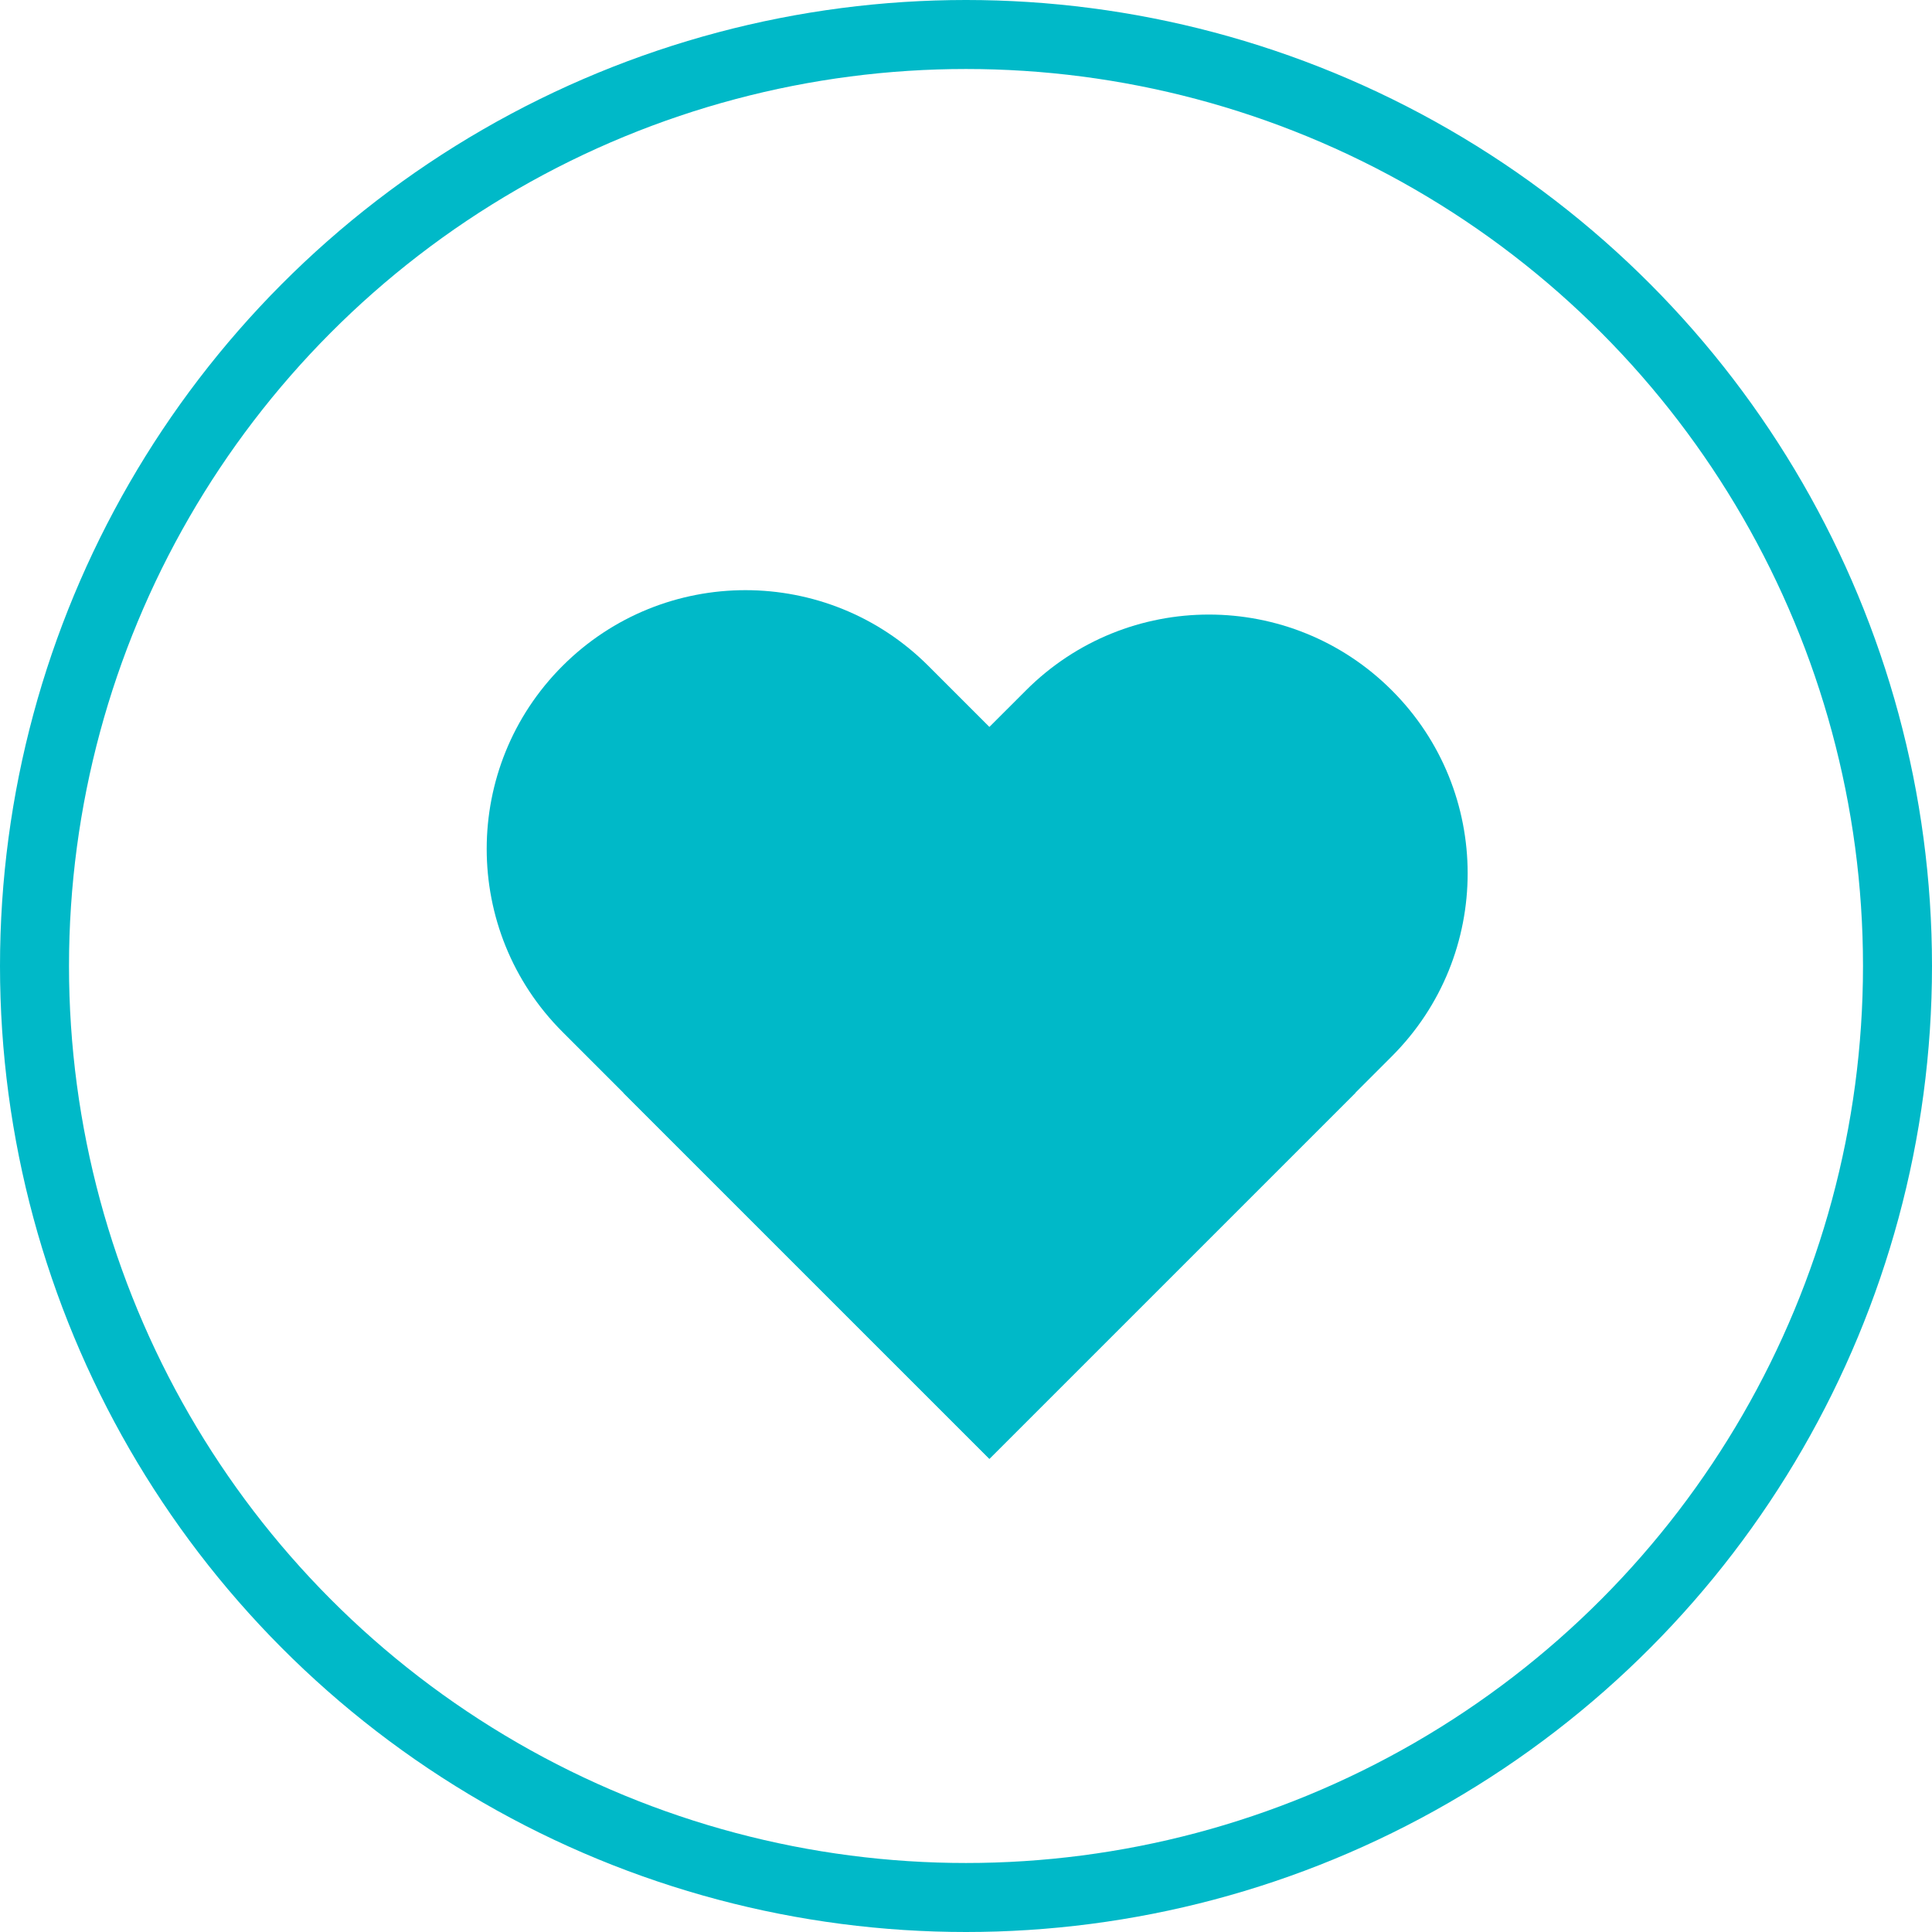 <svg width="56" height="56" viewBox="0 0 56 56" fill="none" xmlns="http://www.w3.org/2000/svg">
<circle cx="28" cy="28" r="27" stroke="#00B9C8" stroke-width="2"/>
<path d="M16.304 19.303C19.233 16.374 23.982 16.374 26.911 19.303L39.285 31.678L28.678 42.284L16.304 29.91C13.375 26.981 13.375 22.232 16.304 19.303Z" fill="#00B9C8"/>
<path d="M18.07 31.678L29.738 20.011C32.666 17.081 37.415 17.081 40.344 20.011C43.273 22.939 43.273 27.688 40.344 30.617L28.677 42.284L18.07 31.678Z" fill="#00B9C8"/>
</svg>
